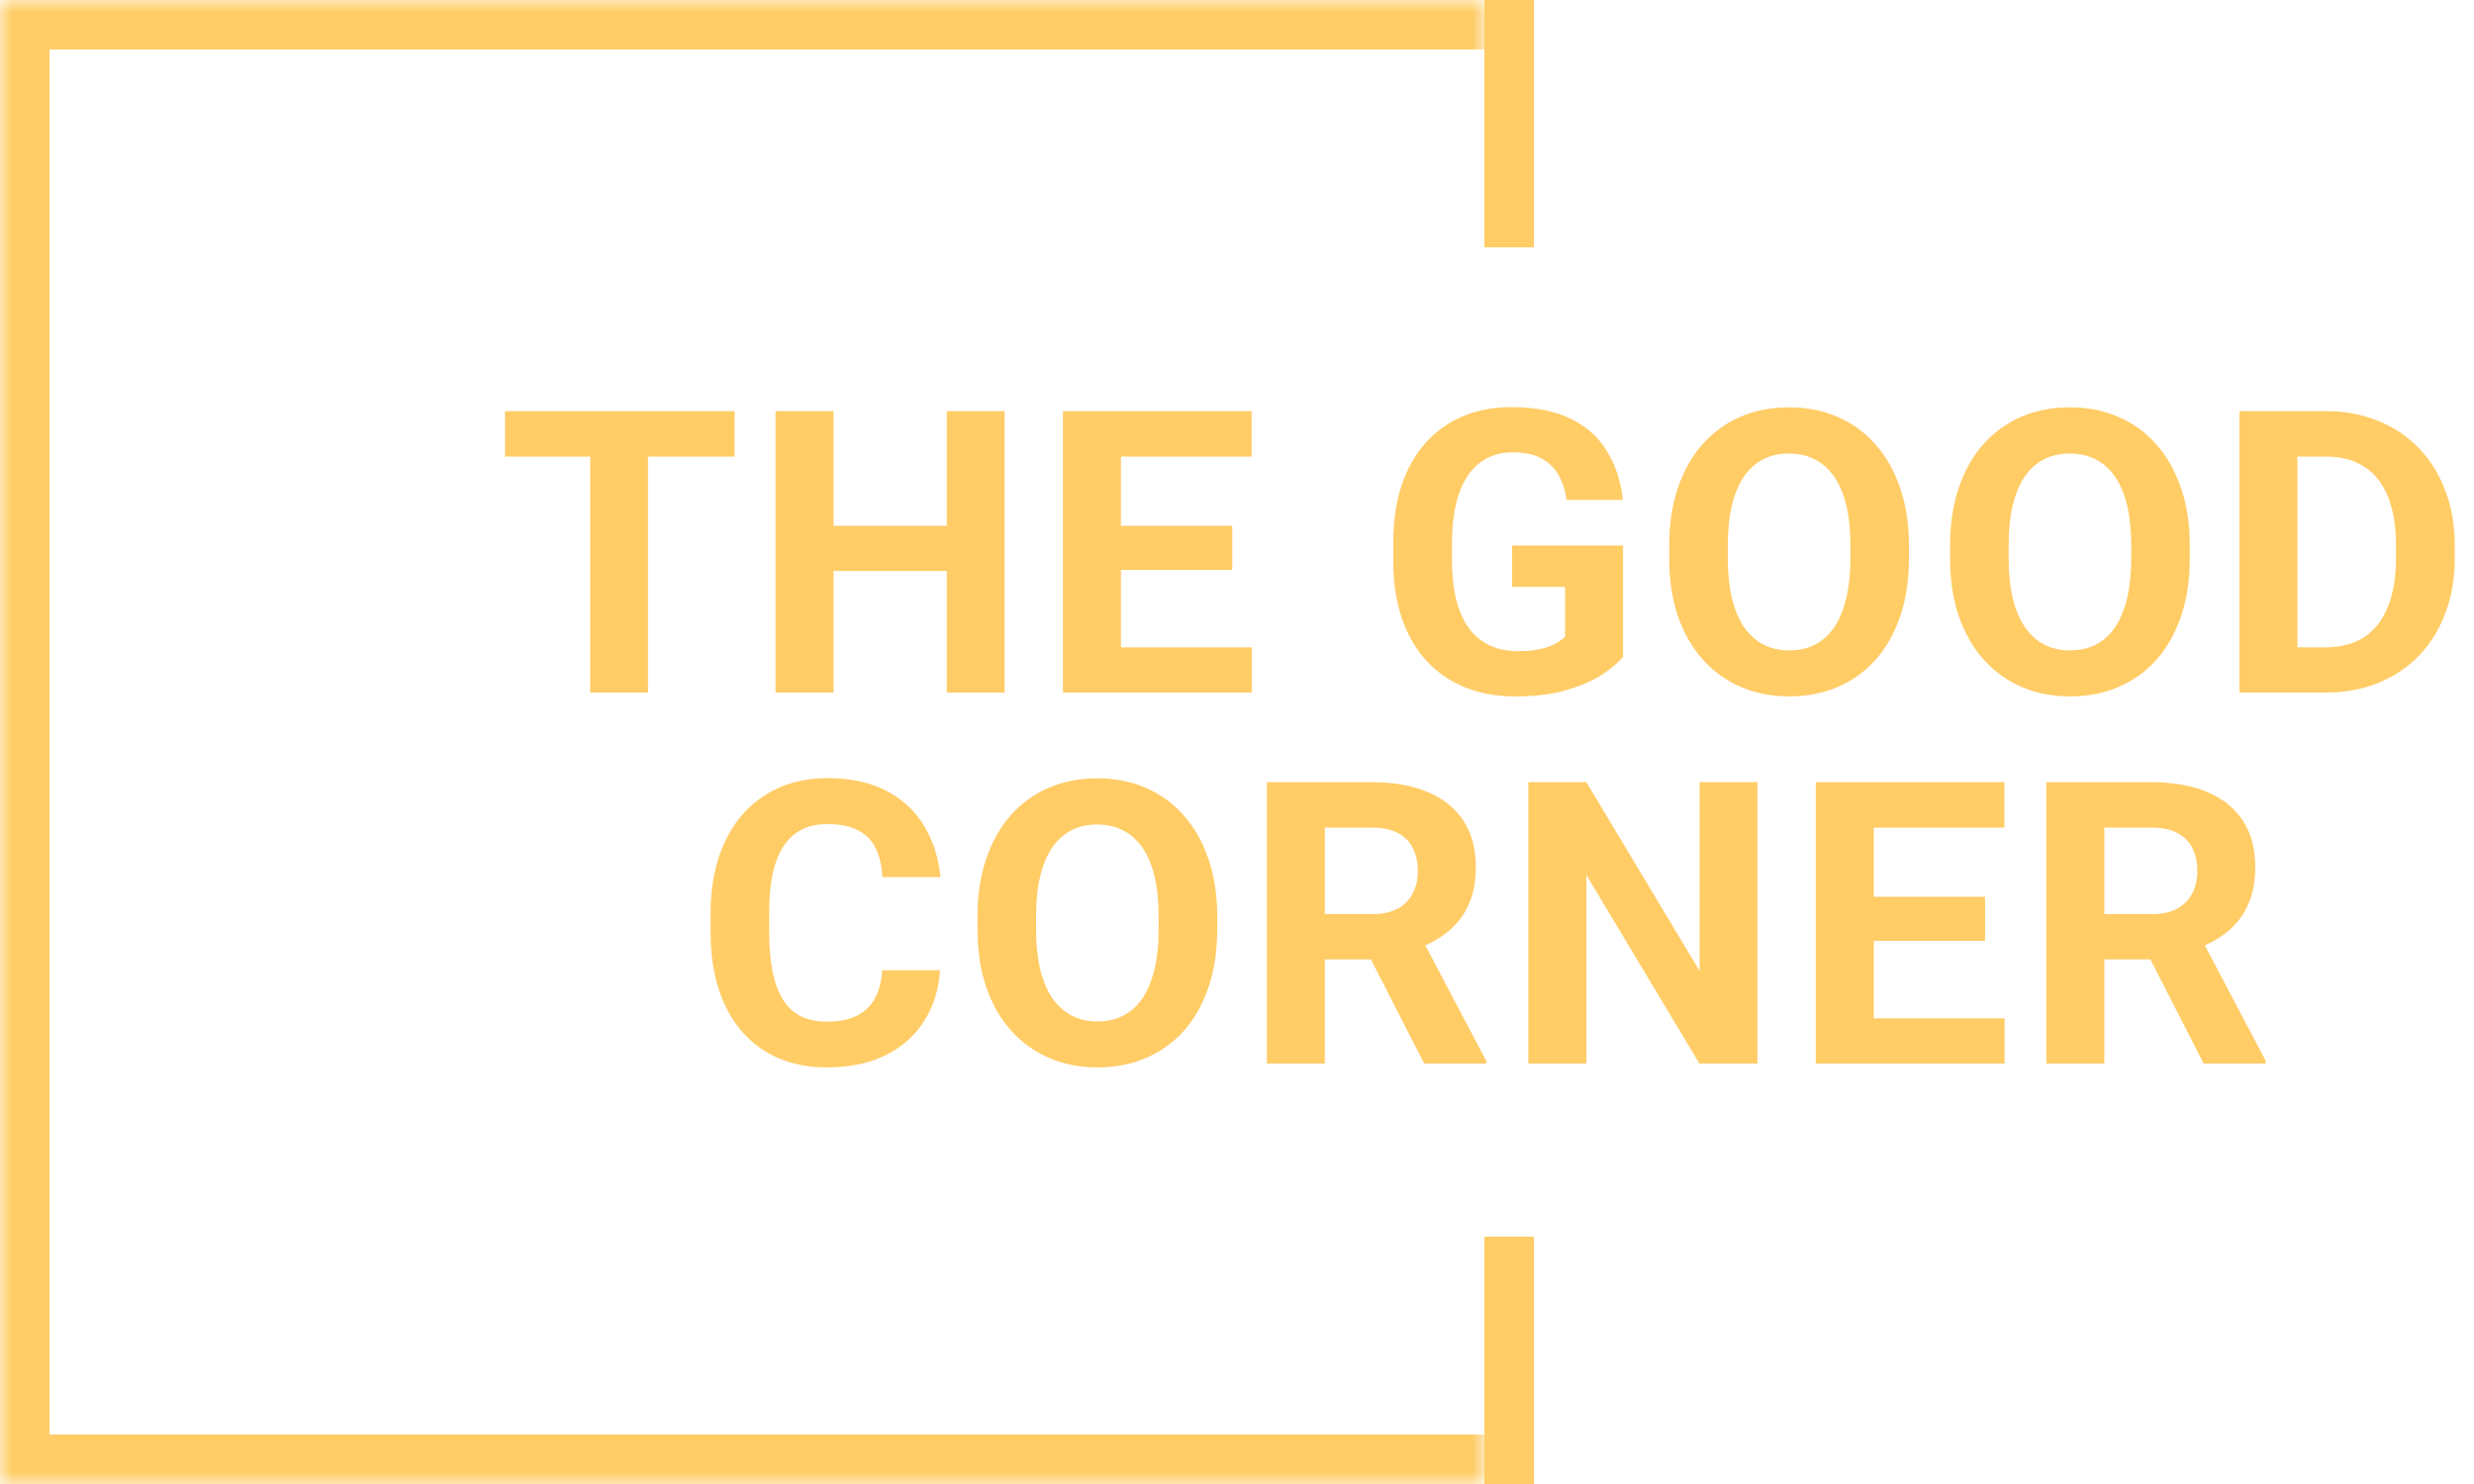<svg width="100" height="60" viewBox="0 0 100 60" fill="none" xmlns="http://www.w3.org/2000/svg">
<g clip-path="url(#clip0_183_267)">
<mask id="path-1-inside-1_183_267" fill="white">
<path d="M0 0H60V60H0V0Z"/>
</mask>
<path d="M0 0V-2H-2V0H0ZM0 60H-2V62H0V60ZM0 2H60V-2H0V2ZM60 58H0V62H60V58ZM2 60V0H-2V60H2Z" fill="#FFCC66" mask="url(#path-1-inside-1_183_267)"/>
<path d="M26.192 16.625V28H23.857V16.625H26.192ZM29.692 16.625V18.461H20.411V16.625H29.692ZM38.934 21.258V23.086H32.997V21.258H38.934ZM33.692 16.625V28H31.348V16.625H33.692ZM40.606 16.625V28H38.27V16.625H40.606ZM50.598 26.172V28H44.543V26.172H50.598ZM45.309 16.625V28H42.965V16.625H45.309ZM49.809 21.258V23.039H44.543V21.258H49.809ZM50.59 16.625V18.461H44.543V16.625H50.59ZM65.605 22.055V26.562C65.428 26.776 65.155 27.008 64.785 27.258C64.415 27.503 63.939 27.713 63.355 27.891C62.772 28.068 62.066 28.156 61.238 28.156C60.504 28.156 59.834 28.037 59.23 27.797C58.626 27.552 58.105 27.195 57.668 26.727C57.236 26.258 56.902 25.685 56.668 25.008C56.433 24.326 56.316 23.547 56.316 22.672V21.961C56.316 21.086 56.428 20.307 56.652 19.625C56.881 18.943 57.207 18.367 57.629 17.898C58.051 17.43 58.553 17.073 59.137 16.828C59.72 16.583 60.368 16.461 61.082 16.461C62.072 16.461 62.884 16.622 63.519 16.945C64.155 17.263 64.639 17.706 64.972 18.273C65.311 18.836 65.519 19.482 65.597 20.211H63.324C63.267 19.826 63.157 19.49 62.996 19.203C62.834 18.917 62.603 18.693 62.301 18.531C62.004 18.37 61.618 18.289 61.144 18.289C60.754 18.289 60.405 18.37 60.097 18.531C59.795 18.688 59.54 18.919 59.332 19.227C59.123 19.534 58.965 19.914 58.855 20.367C58.746 20.82 58.691 21.346 58.691 21.945V22.672C58.691 23.266 58.748 23.792 58.863 24.25C58.978 24.703 59.147 25.086 59.371 25.398C59.6 25.706 59.881 25.938 60.215 26.094C60.548 26.25 60.936 26.328 61.379 26.328C61.748 26.328 62.056 26.297 62.301 26.234C62.551 26.172 62.751 26.096 62.902 26.008C63.058 25.914 63.178 25.826 63.262 25.742V23.727H61.121V22.055H65.605ZM77.16 22.047V22.586C77.16 23.451 77.043 24.227 76.808 24.914C76.574 25.602 76.243 26.188 75.816 26.672C75.389 27.151 74.878 27.518 74.285 27.773C73.696 28.029 73.043 28.156 72.324 28.156C71.61 28.156 70.957 28.029 70.363 27.773C69.774 27.518 69.264 27.151 68.832 26.672C68.399 26.188 68.063 25.602 67.824 24.914C67.589 24.227 67.472 23.451 67.472 22.586V22.047C67.472 21.177 67.589 20.401 67.824 19.719C68.058 19.031 68.389 18.445 68.816 17.961C69.248 17.477 69.759 17.107 70.347 16.852C70.941 16.596 71.595 16.469 72.308 16.469C73.027 16.469 73.68 16.596 74.269 16.852C74.863 17.107 75.373 17.477 75.8 17.961C76.233 18.445 76.566 19.031 76.8 19.719C77.04 20.401 77.16 21.177 77.16 22.047ZM74.793 22.586V22.031C74.793 21.427 74.738 20.896 74.628 20.438C74.519 19.979 74.358 19.594 74.144 19.281C73.93 18.969 73.67 18.734 73.363 18.578C73.055 18.417 72.704 18.336 72.308 18.336C71.912 18.336 71.561 18.417 71.253 18.578C70.951 18.734 70.694 18.969 70.48 19.281C70.272 19.594 70.113 19.979 70.003 20.438C69.894 20.896 69.839 21.427 69.839 22.031V22.586C69.839 23.185 69.894 23.716 70.003 24.18C70.113 24.638 70.274 25.026 70.488 25.344C70.701 25.656 70.962 25.893 71.269 26.055C71.576 26.216 71.928 26.297 72.324 26.297C72.72 26.297 73.071 26.216 73.378 26.055C73.686 25.893 73.944 25.656 74.152 25.344C74.36 25.026 74.519 24.638 74.628 24.18C74.738 23.716 74.793 23.185 74.793 22.586ZM88.511 22.047V22.586C88.511 23.451 88.394 24.227 88.159 24.914C87.925 25.602 87.594 26.188 87.167 26.672C86.74 27.151 86.23 27.518 85.636 27.773C85.047 28.029 84.394 28.156 83.675 28.156C82.962 28.156 82.308 28.029 81.714 27.773C81.126 27.518 80.615 27.151 80.183 26.672C79.751 26.188 79.415 25.602 79.175 24.914C78.941 24.227 78.823 23.451 78.823 22.586V22.047C78.823 21.177 78.941 20.401 79.175 19.719C79.409 19.031 79.74 18.445 80.167 17.961C80.6 17.477 81.11 17.107 81.698 16.852C82.292 16.596 82.946 16.469 83.659 16.469C84.378 16.469 85.032 16.596 85.62 16.852C86.214 17.107 86.725 17.477 87.152 17.961C87.584 18.445 87.917 19.031 88.152 19.719C88.391 20.401 88.511 21.177 88.511 22.047ZM86.144 22.586V22.031C86.144 21.427 86.089 20.896 85.98 20.438C85.87 19.979 85.709 19.594 85.495 19.281C85.282 18.969 85.021 18.734 84.714 18.578C84.407 18.417 84.055 18.336 83.659 18.336C83.263 18.336 82.912 18.417 82.605 18.578C82.303 18.734 82.045 18.969 81.831 19.281C81.623 19.594 81.464 19.979 81.355 20.438C81.245 20.896 81.191 21.427 81.191 22.031V22.586C81.191 23.185 81.245 23.716 81.355 24.18C81.464 24.638 81.626 25.026 81.839 25.344C82.053 25.656 82.313 25.893 82.62 26.055C82.928 26.216 83.279 26.297 83.675 26.297C84.071 26.297 84.422 26.216 84.73 26.055C85.037 25.893 85.295 25.656 85.503 25.344C85.712 25.026 85.87 24.638 85.98 24.18C86.089 23.716 86.144 23.185 86.144 22.586ZM94.011 28H91.534L91.55 26.172H94.011C94.625 26.172 95.143 26.034 95.565 25.758C95.987 25.477 96.305 25.068 96.518 24.531C96.737 23.995 96.847 23.346 96.847 22.586V22.031C96.847 21.448 96.784 20.935 96.659 20.492C96.539 20.049 96.36 19.677 96.12 19.375C95.88 19.073 95.586 18.846 95.237 18.695C94.888 18.539 94.487 18.461 94.034 18.461H91.487V16.625H94.034C94.794 16.625 95.49 16.755 96.12 17.016C96.755 17.271 97.305 17.638 97.768 18.117C98.232 18.596 98.589 19.169 98.839 19.836C99.094 20.497 99.222 21.234 99.222 22.047V22.586C99.222 23.393 99.094 24.13 98.839 24.797C98.589 25.463 98.232 26.037 97.768 26.516C97.31 26.99 96.761 27.357 96.12 27.617C95.485 27.872 94.781 28 94.011 28ZM92.862 16.625V28H90.518V16.625H92.862ZM35.661 39.227H37.997C37.95 39.992 37.739 40.672 37.364 41.266C36.994 41.859 36.476 42.323 35.809 42.656C35.148 42.99 34.351 43.156 33.419 43.156C32.69 43.156 32.036 43.031 31.458 42.781C30.88 42.526 30.385 42.161 29.973 41.688C29.567 41.214 29.257 40.641 29.044 39.969C28.83 39.297 28.723 38.544 28.723 37.711V36.922C28.723 36.089 28.833 35.336 29.052 34.664C29.276 33.987 29.593 33.411 30.005 32.938C30.421 32.464 30.919 32.099 31.497 31.844C32.075 31.588 32.721 31.461 33.434 31.461C34.382 31.461 35.182 31.633 35.833 31.977C36.489 32.32 36.997 32.794 37.356 33.398C37.721 34.003 37.94 34.69 38.013 35.461H35.669C35.643 35.003 35.552 34.615 35.395 34.297C35.239 33.974 35.002 33.732 34.684 33.57C34.372 33.404 33.955 33.32 33.434 33.32C33.044 33.32 32.703 33.393 32.411 33.539C32.119 33.685 31.875 33.906 31.677 34.203C31.479 34.5 31.33 34.875 31.231 35.328C31.137 35.776 31.091 36.302 31.091 36.906V37.711C31.091 38.3 31.135 38.818 31.223 39.266C31.312 39.708 31.447 40.083 31.63 40.391C31.817 40.693 32.057 40.922 32.348 41.078C32.645 41.229 33.002 41.305 33.419 41.305C33.908 41.305 34.312 41.227 34.63 41.07C34.947 40.914 35.19 40.682 35.356 40.375C35.528 40.068 35.63 39.685 35.661 39.227ZM49.2 37.047V37.586C49.2 38.45 49.083 39.227 48.848 39.914C48.614 40.602 48.283 41.188 47.856 41.672C47.429 42.151 46.918 42.518 46.325 42.773C45.736 43.029 45.083 43.156 44.364 43.156C43.65 43.156 42.997 43.029 42.403 42.773C41.814 42.518 41.304 42.151 40.872 41.672C40.439 41.188 40.103 40.602 39.864 39.914C39.629 39.227 39.512 38.45 39.512 37.586V37.047C39.512 36.177 39.629 35.401 39.864 34.719C40.098 34.031 40.429 33.445 40.856 32.961C41.288 32.477 41.799 32.107 42.387 31.852C42.981 31.596 43.635 31.469 44.348 31.469C45.067 31.469 45.721 31.596 46.309 31.852C46.903 32.107 47.413 32.477 47.84 32.961C48.273 33.445 48.606 34.031 48.84 34.719C49.08 35.401 49.2 36.177 49.2 37.047ZM46.833 37.586V37.031C46.833 36.427 46.778 35.896 46.668 35.438C46.559 34.979 46.398 34.594 46.184 34.281C45.971 33.969 45.71 33.734 45.403 33.578C45.096 33.417 44.744 33.336 44.348 33.336C43.952 33.336 43.601 33.417 43.293 33.578C42.991 33.734 42.733 33.969 42.52 34.281C42.312 34.594 42.153 34.979 42.043 35.438C41.934 35.896 41.879 36.427 41.879 37.031V37.586C41.879 38.185 41.934 38.716 42.043 39.18C42.153 39.638 42.314 40.026 42.528 40.344C42.741 40.656 43.002 40.893 43.309 41.055C43.616 41.216 43.968 41.297 44.364 41.297C44.76 41.297 45.111 41.216 45.418 41.055C45.726 40.893 45.983 40.656 46.192 40.344C46.4 40.026 46.559 39.638 46.668 39.18C46.778 38.716 46.833 38.185 46.833 37.586ZM51.207 31.625H55.449C56.319 31.625 57.067 31.755 57.692 32.016C58.322 32.276 58.806 32.661 59.145 33.172C59.483 33.682 59.653 34.31 59.653 35.055C59.653 35.664 59.548 36.188 59.34 36.625C59.137 37.057 58.848 37.419 58.473 37.711C58.103 37.997 57.668 38.227 57.168 38.398L56.426 38.789H52.738L52.723 36.961H55.465C55.877 36.961 56.218 36.888 56.488 36.742C56.759 36.596 56.962 36.393 57.098 36.133C57.238 35.872 57.309 35.57 57.309 35.227C57.309 34.862 57.241 34.547 57.106 34.281C56.97 34.016 56.764 33.812 56.488 33.672C56.212 33.531 55.866 33.461 55.449 33.461H53.551V43H51.207V31.625ZM57.567 43L54.973 37.93L57.449 37.914L60.074 42.891V43H57.567ZM71.035 31.625V43H68.691L64.121 35.375V43H61.777V31.625H64.121L68.699 39.258V31.625H71.035ZM81.027 41.172V43H74.972V41.172H81.027ZM75.738 31.625V43H73.394V31.625H75.738ZM80.238 36.258V38.039H74.972V36.258H80.238ZM81.019 31.625V33.461H74.972V31.625H81.019ZM82.714 31.625H86.956C87.826 31.625 88.573 31.755 89.198 32.016C89.829 32.276 90.313 32.661 90.652 33.172C90.99 33.682 91.159 34.31 91.159 35.055C91.159 35.664 91.055 36.188 90.847 36.625C90.644 37.057 90.355 37.419 89.98 37.711C89.61 37.997 89.175 38.227 88.675 38.398L87.933 38.789H84.245L84.23 36.961H86.972C87.383 36.961 87.725 36.888 87.995 36.742C88.266 36.596 88.469 36.393 88.605 36.133C88.745 35.872 88.816 35.57 88.816 35.227C88.816 34.862 88.748 34.547 88.612 34.281C88.477 34.016 88.271 33.812 87.995 33.672C87.719 33.531 87.373 33.461 86.956 33.461H85.058V43H82.714V31.625ZM89.073 43L86.48 37.93L88.956 37.914L91.581 42.891V43H89.073Z" fill="#FFCC66"/>
<line x1="61" y1="50" x2="61" y2="60" stroke="#FFCC66" stroke-width="2"/>
<line x1="61" x2="61" y2="10" stroke="#FFCC66" stroke-width="2"/>
</g>
<defs>
<clipPath id="clip0_183_267">
<rect width="100" height="60" fill="white"/>
</clipPath>
</defs>
</svg>

